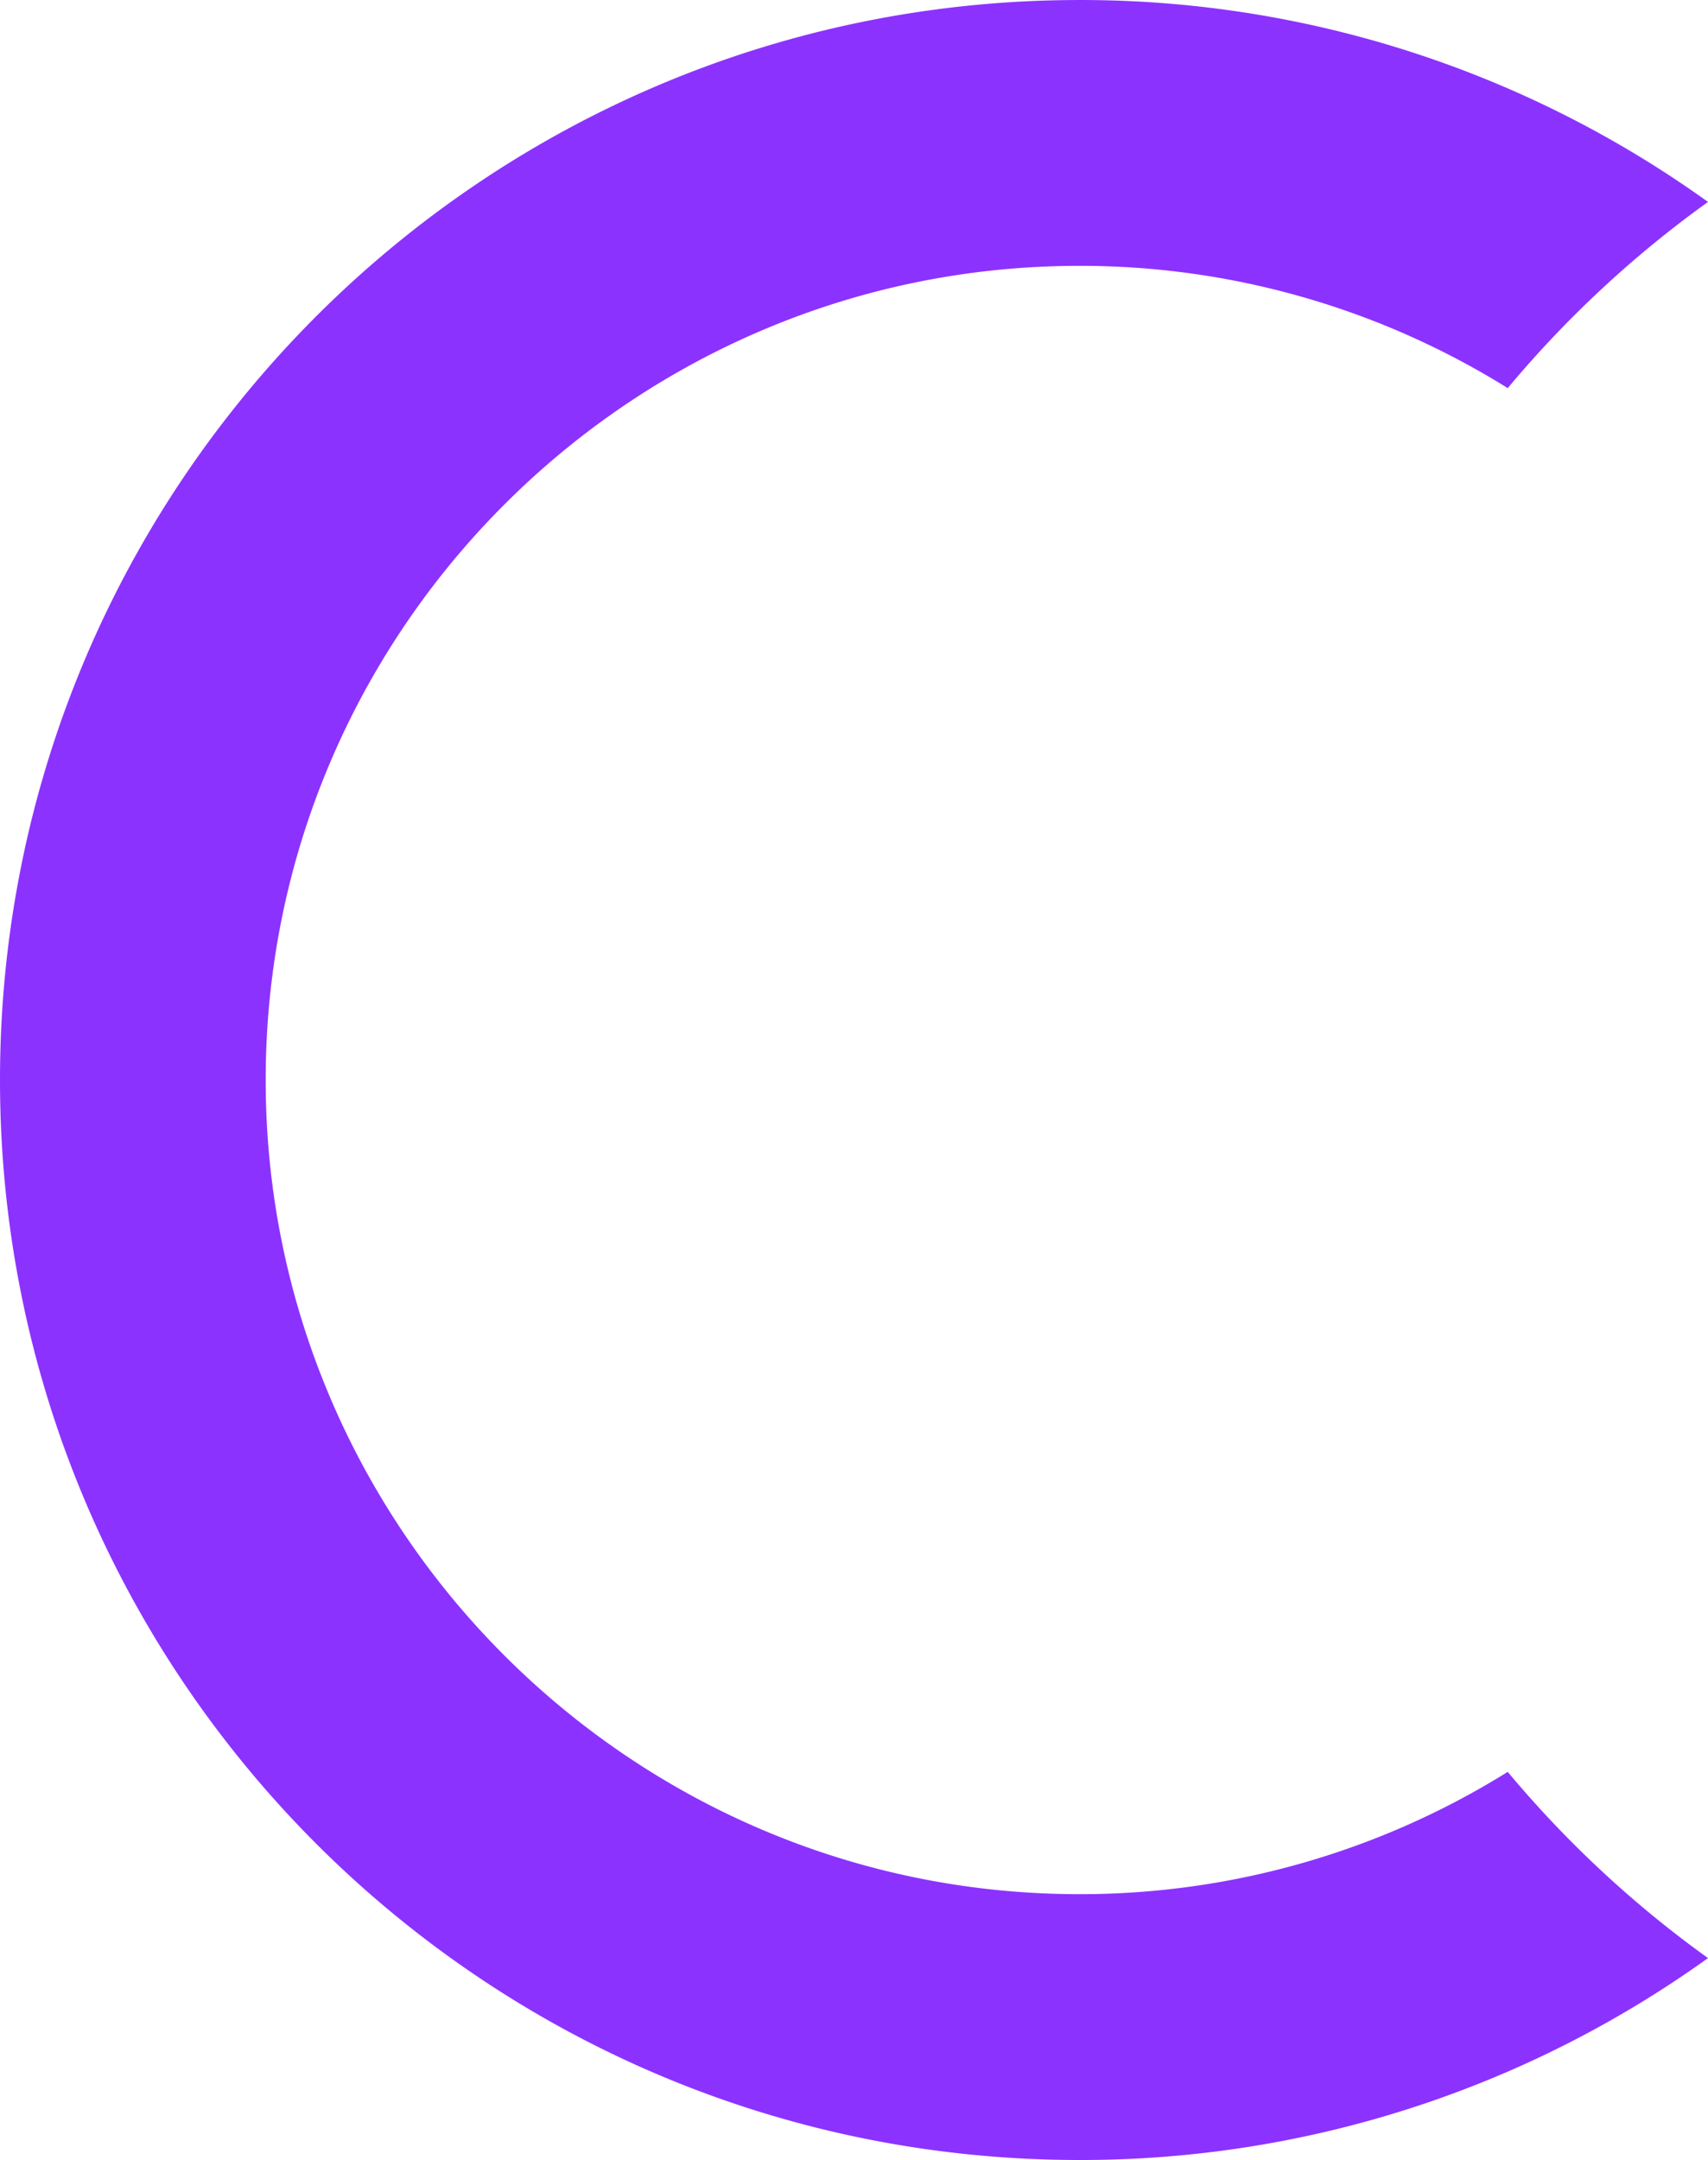 <svg xmlns="http://www.w3.org/2000/svg" width="575.105" height="726.932" viewBox="0 0 575.105 726.932"><defs><style>.a{fill:#8c32ff;}</style></defs><path class="a" d="M57.214,6914.248a361.788,361.788,0,0,0,211.638-67.957,365.559,365.559,0,0,1-67.433-62.66,272.3,272.3,0,0,1-144.205,41.156c-151.087,0-274.006-122.918-274.006-274s122.919-274.006,274.006-274.006a272.3,272.3,0,0,1,144.205,41.157,365.5,365.5,0,0,1,67.433-62.661,361.794,361.794,0,0,0-211.638-67.956c-200.737,0-363.467,162.729-363.467,363.466S-143.523,6914.248,57.214,6914.248Z" transform="translate(306.253 -6187.316)"/></svg>